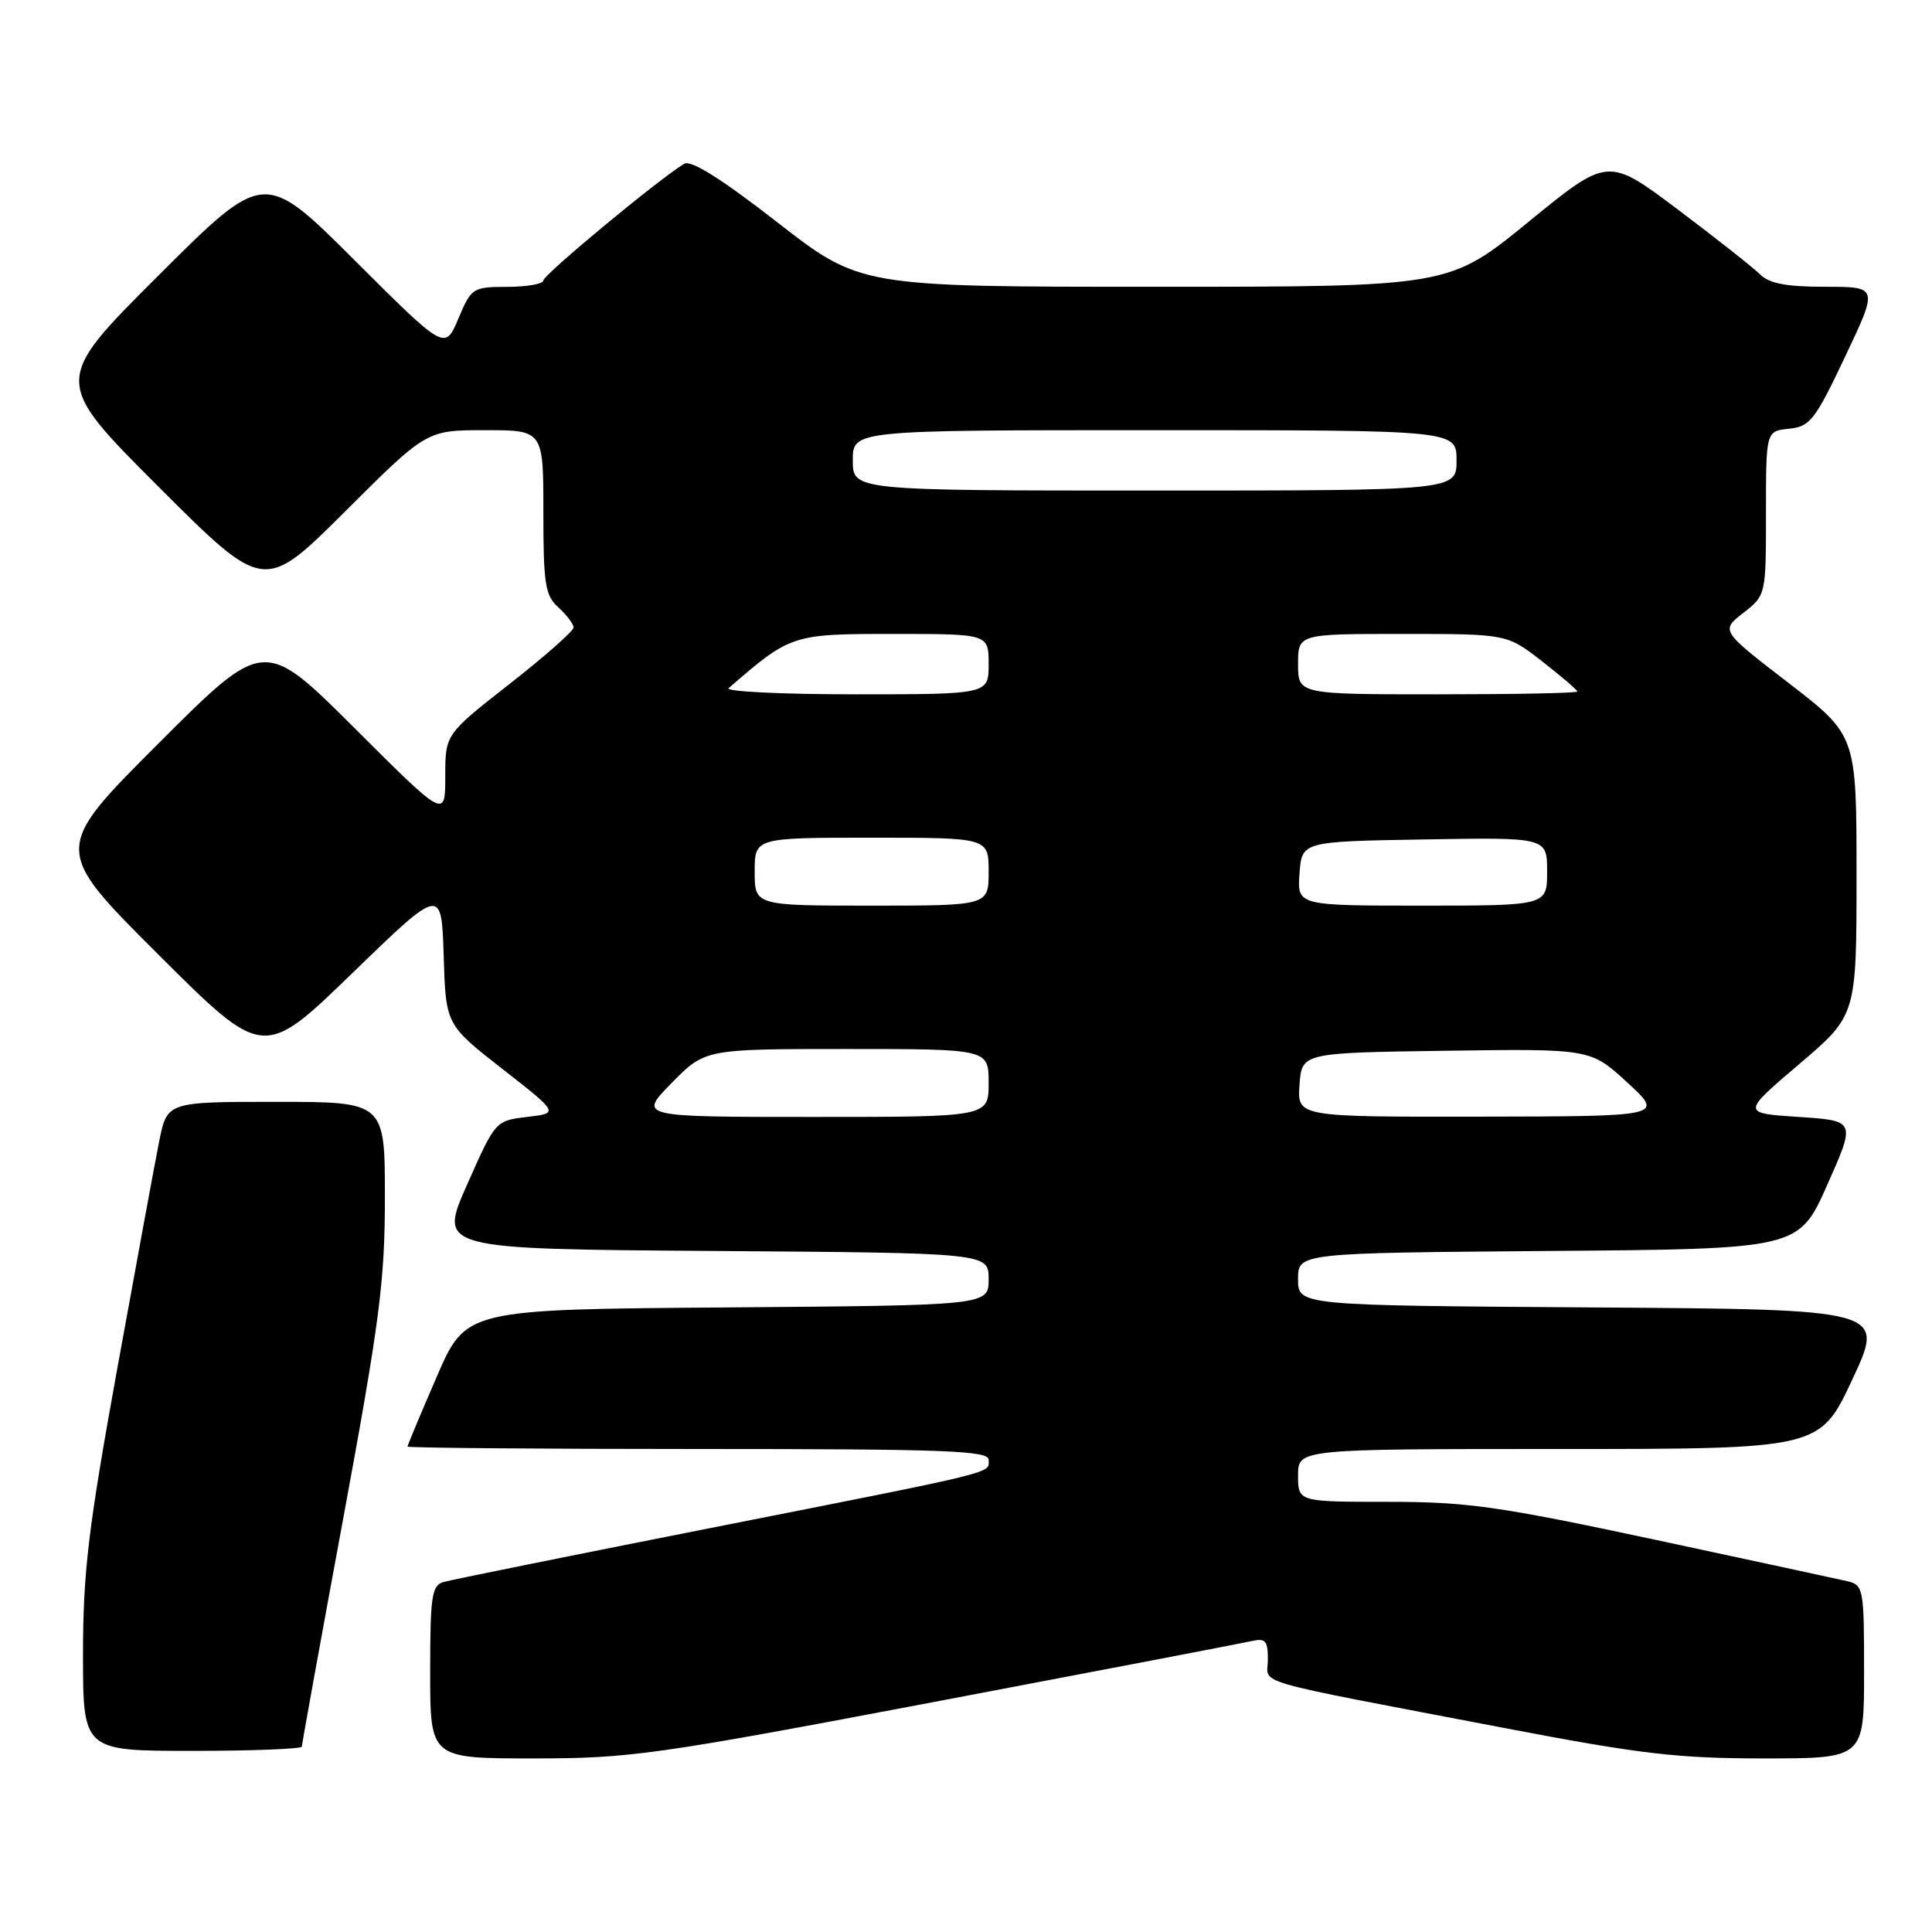 <?xml version="1.0" encoding="UTF-8" standalone="no"?>
<!DOCTYPE svg PUBLIC "-//W3C//DTD SVG 1.1//EN" "http://www.w3.org/Graphics/SVG/1.1/DTD/svg11.dtd" >
<svg xmlns="http://www.w3.org/2000/svg" xmlns:xlink="http://www.w3.org/1999/xlink" version="1.1" viewBox="0 0 256 256">
 <g >
 <path fill="currentColor"
d=" M 123.92 225.49 C 145.69 221.36 164.51 217.75 165.75 217.47 C 167.69 217.03 168.00 217.37 168.00 219.91 C 168.00 223.29 164.73 222.35 199.45 228.99 C 217.35 232.42 222.32 233.00 233.70 233.00 C 247.00 233.00 247.00 233.00 247.00 221.52 C 247.00 210.43 246.92 210.02 244.75 209.51 C 243.51 209.23 232.00 206.74 219.16 203.99 C 198.57 199.59 194.42 199.00 183.91 199.00 C 172.00 199.00 172.00 199.00 172.00 195.50 C 172.00 192.00 172.00 192.00 206.57 192.00 C 241.14 192.00 241.14 192.00 245.46 182.75 C 249.78 173.50 249.78 173.50 210.89 173.24 C 172.00 172.98 172.00 172.98 172.00 169.50 C 172.00 166.03 172.00 166.03 205.17 165.76 C 238.34 165.50 238.34 165.50 242.12 157.00 C 245.90 148.50 245.90 148.50 238.33 148.00 C 230.77 147.50 230.77 147.50 238.38 141.02 C 246.00 134.55 246.00 134.55 246.00 115.99 C 246.00 97.44 246.00 97.44 237.00 90.50 C 227.99 83.56 227.99 83.56 231.00 81.21 C 234.00 78.86 234.00 78.86 234.00 67.99 C 234.00 57.13 234.00 57.13 237.05 56.81 C 239.84 56.53 240.50 55.68 244.49 47.25 C 248.88 38.00 248.88 38.00 241.87 38.00 C 236.70 38.00 234.43 37.57 233.22 36.36 C 232.31 35.46 227.41 31.59 222.32 27.76 C 213.06 20.80 213.06 20.80 202.53 29.40 C 192.00 38.00 192.00 38.00 153.00 38.00 C 113.99 38.00 113.99 38.00 102.99 29.45 C 95.62 23.71 91.56 21.16 90.66 21.70 C 87.38 23.66 72.00 36.41 72.00 37.16 C 72.00 37.62 69.86 38.00 67.25 38.01 C 62.62 38.02 62.46 38.13 60.73 42.23 C 58.96 46.43 58.96 46.43 46.98 34.48 C 35.00 22.53 35.00 22.53 20.99 36.51 C 6.99 50.48 6.99 50.48 20.99 64.48 C 34.99 78.48 34.99 78.48 45.76 67.74 C 56.53 57.00 56.53 57.00 64.27 57.00 C 72.00 57.00 72.00 57.00 72.00 67.85 C 72.00 77.42 72.23 78.90 74.00 80.50 C 75.10 81.50 76.00 82.69 76.00 83.15 C 76.00 83.61 72.18 86.98 67.50 90.64 C 59.00 97.30 59.00 97.30 59.00 102.89 C 59.00 108.47 59.00 108.47 46.99 96.49 C 34.99 84.52 34.99 84.52 20.99 98.52 C 6.99 112.52 6.99 112.52 20.94 126.44 C 34.90 140.37 34.90 140.37 46.70 128.93 C 58.50 117.50 58.50 117.50 58.79 126.64 C 59.07 135.78 59.07 135.78 66.57 141.64 C 74.07 147.50 74.07 147.50 69.86 148.00 C 65.65 148.50 65.64 148.50 61.88 157.00 C 58.11 165.50 58.11 165.50 94.56 165.76 C 131.00 166.02 131.00 166.02 131.00 169.50 C 131.00 172.97 131.00 172.97 96.37 173.24 C 61.73 173.50 61.73 173.50 57.87 182.43 C 55.74 187.34 54.00 191.50 54.00 191.68 C 54.00 191.85 71.32 192.00 92.50 192.00 C 125.25 192.00 131.00 192.21 131.00 193.43 C 131.00 195.28 132.90 194.81 94.00 202.50 C 75.57 206.14 59.71 209.35 58.75 209.63 C 57.21 210.07 57.00 211.54 57.00 221.57 C 57.00 233.00 57.00 233.00 70.67 233.00 C 83.50 233.00 86.76 232.54 123.92 225.49 Z  M 40.00 231.43 C 40.00 231.11 42.47 217.46 45.50 201.09 C 50.31 175.06 51.00 169.73 51.00 158.66 C 51.00 146.00 51.00 146.00 36.57 146.00 C 22.14 146.00 22.14 146.00 21.09 151.25 C 20.51 154.14 18.01 167.73 15.52 181.45 C 11.69 202.57 11.00 208.37 11.00 219.20 C 11.00 232.00 11.00 232.00 25.50 232.00 C 33.48 232.00 40.00 231.74 40.00 231.43 Z  M 89.00 143.50 C 93.42 139.00 93.42 139.00 112.21 139.00 C 131.00 139.00 131.00 139.00 131.00 143.50 C 131.00 148.00 131.00 148.00 107.79 148.00 C 84.58 148.00 84.58 148.00 89.00 143.50 Z  M 172.19 143.75 C 172.50 139.50 172.50 139.50 191.63 139.23 C 210.76 138.96 210.76 138.96 215.63 143.44 C 220.50 147.92 220.50 147.92 196.19 147.96 C 171.89 148.00 171.89 148.00 172.19 143.75 Z  M 100.00 115.50 C 100.00 111.00 100.00 111.00 115.50 111.00 C 131.00 111.00 131.00 111.00 131.00 115.50 C 131.00 120.00 131.00 120.00 115.50 120.00 C 100.00 120.00 100.00 120.00 100.00 115.50 Z  M 172.19 115.75 C 172.50 111.50 172.50 111.50 188.75 111.23 C 205.00 110.95 205.00 110.95 205.00 115.48 C 205.00 120.00 205.00 120.00 188.44 120.00 C 171.89 120.00 171.89 120.00 172.19 115.75 Z  M 96.55 91.18 C 104.78 84.05 104.95 84.00 118.39 84.00 C 131.00 84.00 131.00 84.00 131.00 88.00 C 131.00 92.00 131.00 92.00 113.30 92.00 C 103.56 92.00 96.03 91.63 96.55 91.18 Z  M 172.00 88.00 C 172.00 84.00 172.00 84.00 185.84 84.00 C 199.67 84.00 199.67 84.00 204.34 87.63 C 206.90 89.63 209.00 91.43 209.00 91.63 C 209.00 91.84 200.68 92.00 190.50 92.00 C 172.00 92.00 172.00 92.00 172.00 88.00 Z  M 113.00 61.00 C 113.00 57.00 113.00 57.00 153.00 57.00 C 193.00 57.00 193.00 57.00 193.00 61.00 C 193.00 65.00 193.00 65.00 153.00 65.00 C 113.00 65.00 113.00 65.00 113.00 61.00 Z "/>
</g>
</svg>